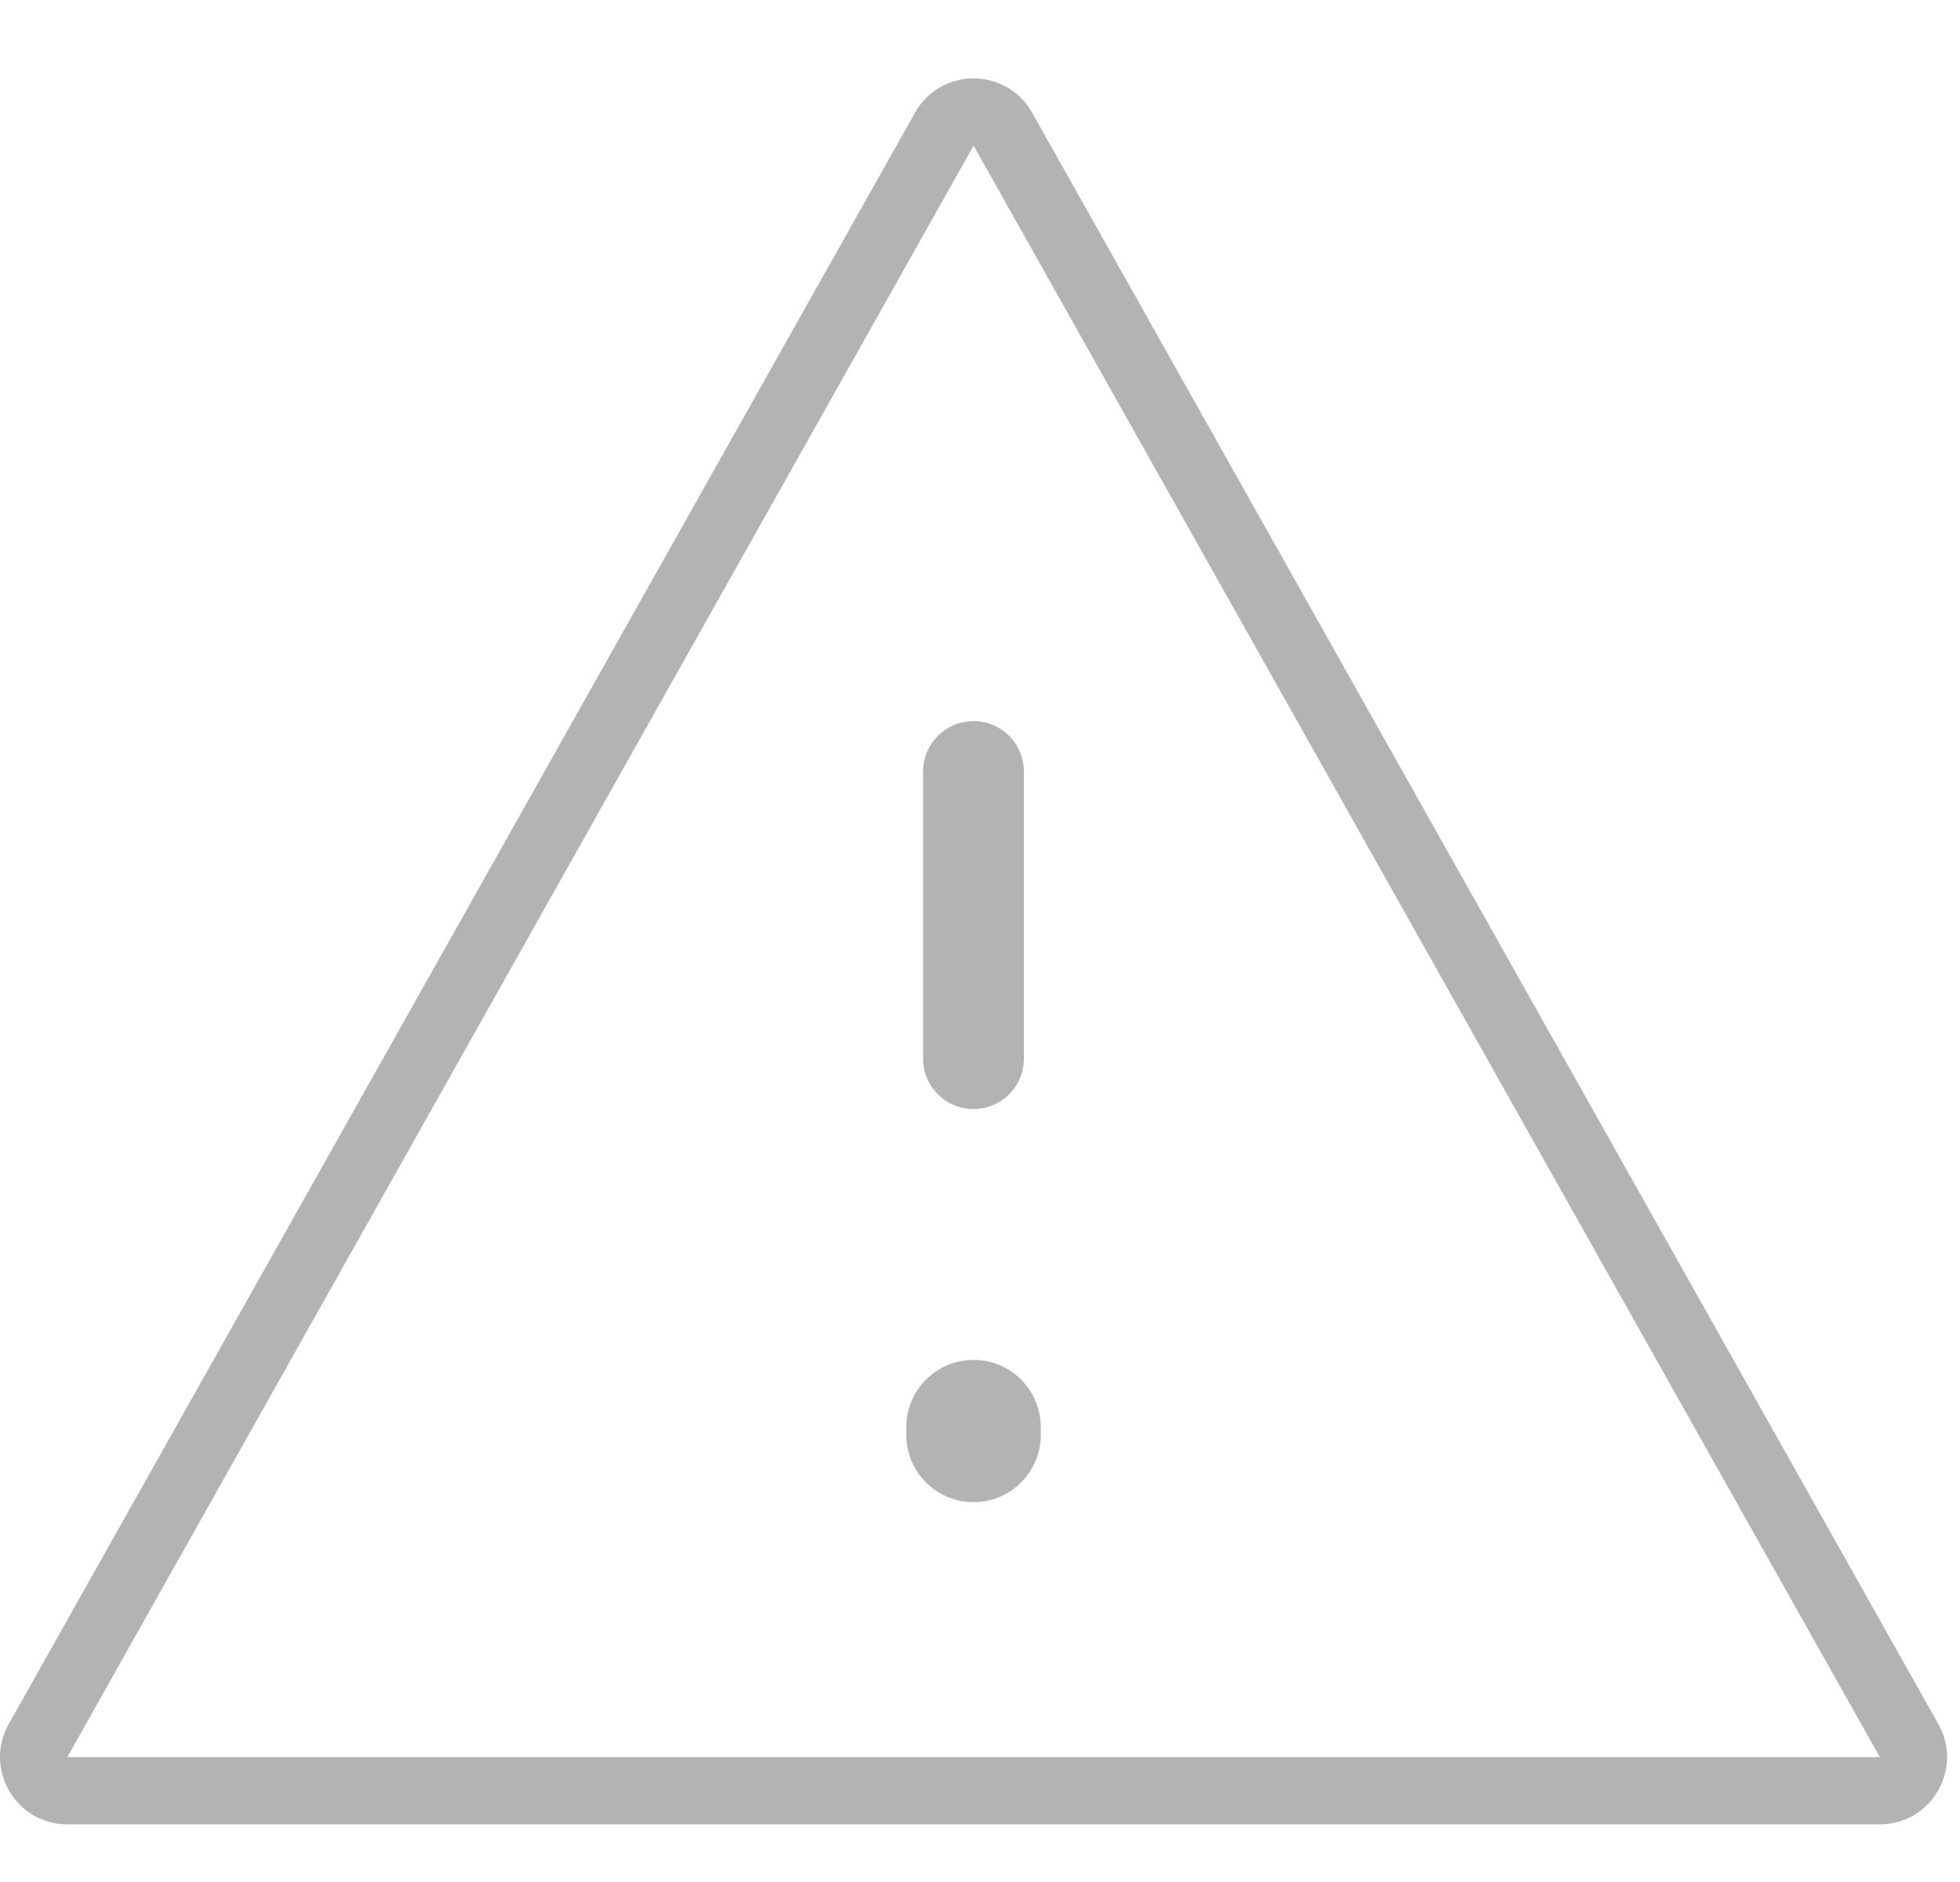 <svg width="25" height="24" viewBox="0 0 25 24" fill="none" xmlns="http://www.w3.org/2000/svg">
<path fill-rule="evenodd" clip-rule="evenodd" d="M23.977 22.407L12.418 1.857L0.859 22.407H23.977ZM13.165 1.437C12.837 0.854 11.998 0.854 11.671 1.437L0.111 21.987C-0.21 22.558 0.203 23.265 0.859 23.265H23.977C24.633 23.265 25.046 22.558 24.724 21.987L13.165 1.437ZM12.418 9.196C12.773 9.196 13.06 9.484 13.06 9.839V13.499C13.06 13.855 12.773 14.143 12.418 14.143C12.062 14.143 11.774 13.855 11.774 13.499V9.839C11.774 9.484 12.062 9.196 12.418 9.196ZM13.275 18.199C13.275 17.726 12.891 17.342 12.418 17.342C11.944 17.342 11.56 17.726 11.56 18.199V18.299C11.56 18.772 11.944 19.156 12.418 19.156C12.891 19.156 13.275 18.772 13.275 18.299V18.199Z" fill="black" fill-opacity="0.3"/>
</svg>

